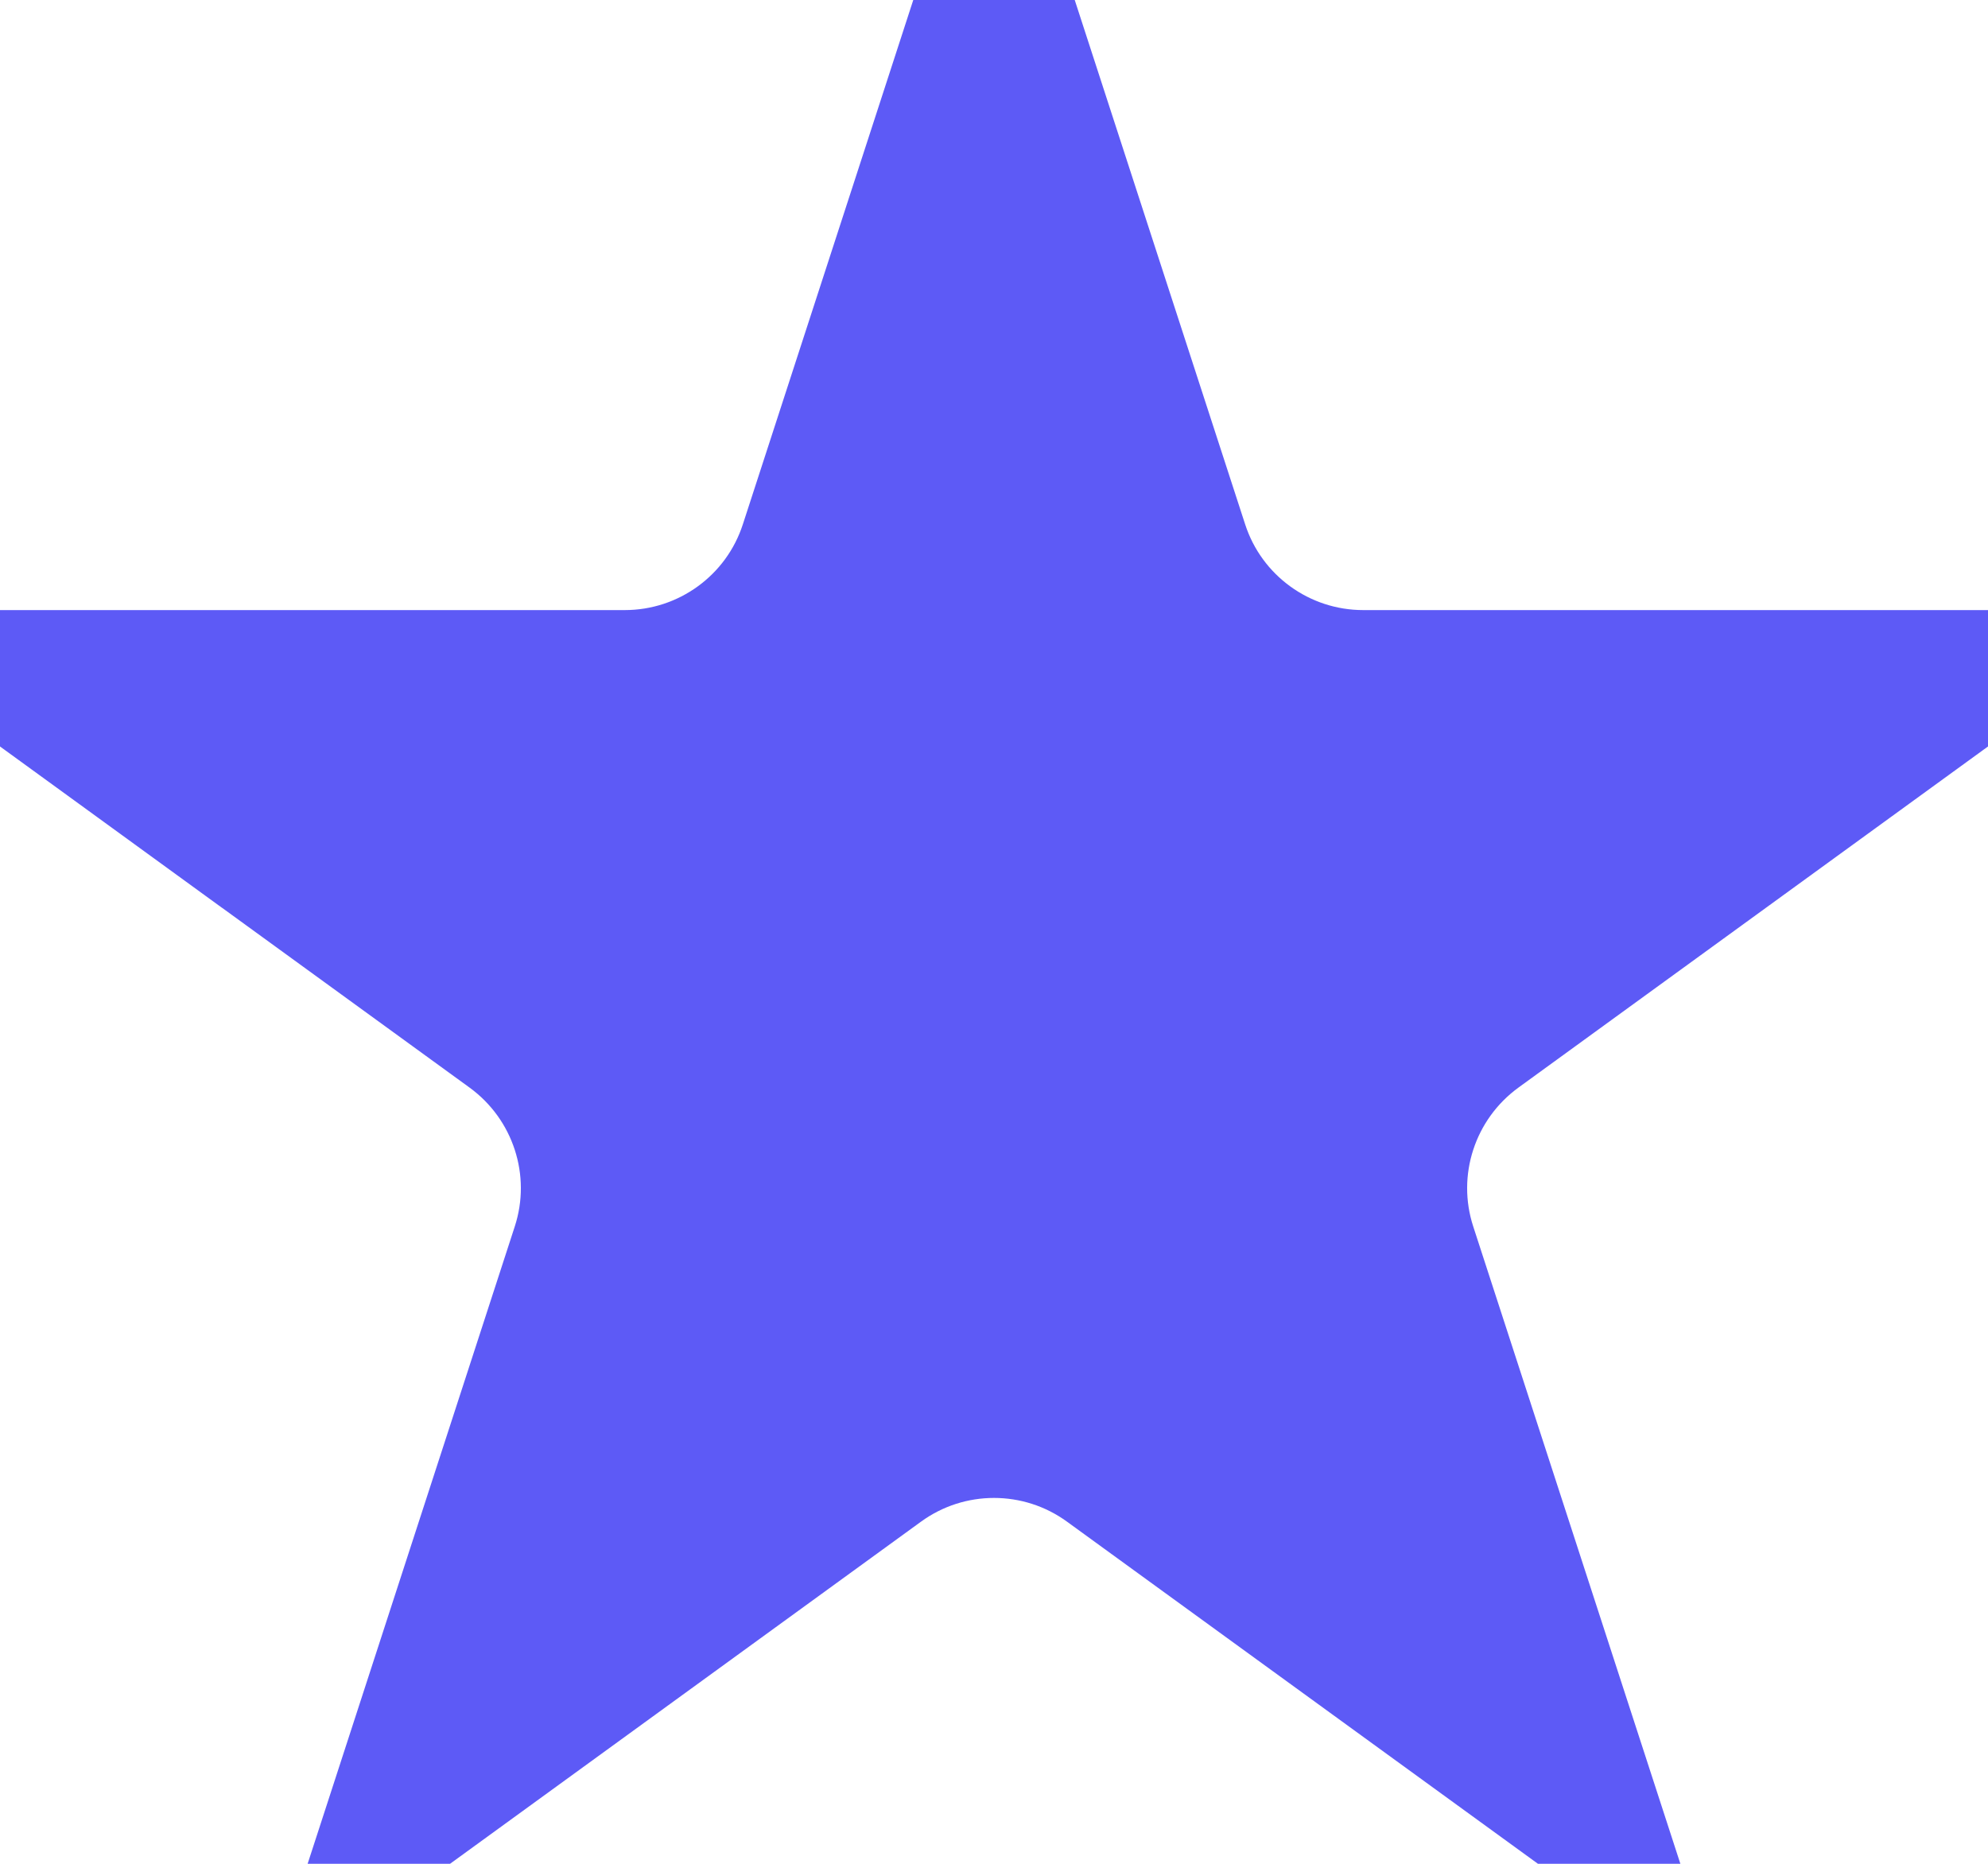 <svg width="16" height="15" viewBox="0 0 16 15" fill="none" xmlns="http://www.w3.org/2000/svg">
<path d="M1.567 5.91L5.028 5.91C5.895 5.91 6.663 5.352 6.93 4.528L8 1.236L9.07 4.528C9.337 5.352 10.105 5.91 10.972 5.91H14.433L11.633 7.944C10.932 8.454 10.638 9.356 10.906 10.18L11.976 13.472L9.176 11.438C8.475 10.928 7.525 10.928 6.824 11.438L4.024 13.472L5.094 10.18C5.362 9.356 5.068 8.454 4.367 7.944L1.567 5.91ZM1.567 5.91V4.91L1.567 5.91L0.979 6.719L1.567 5.91Z" fill="#5D5AF6" stroke="#5D5AF6" stroke-width="2"/>
</svg>
